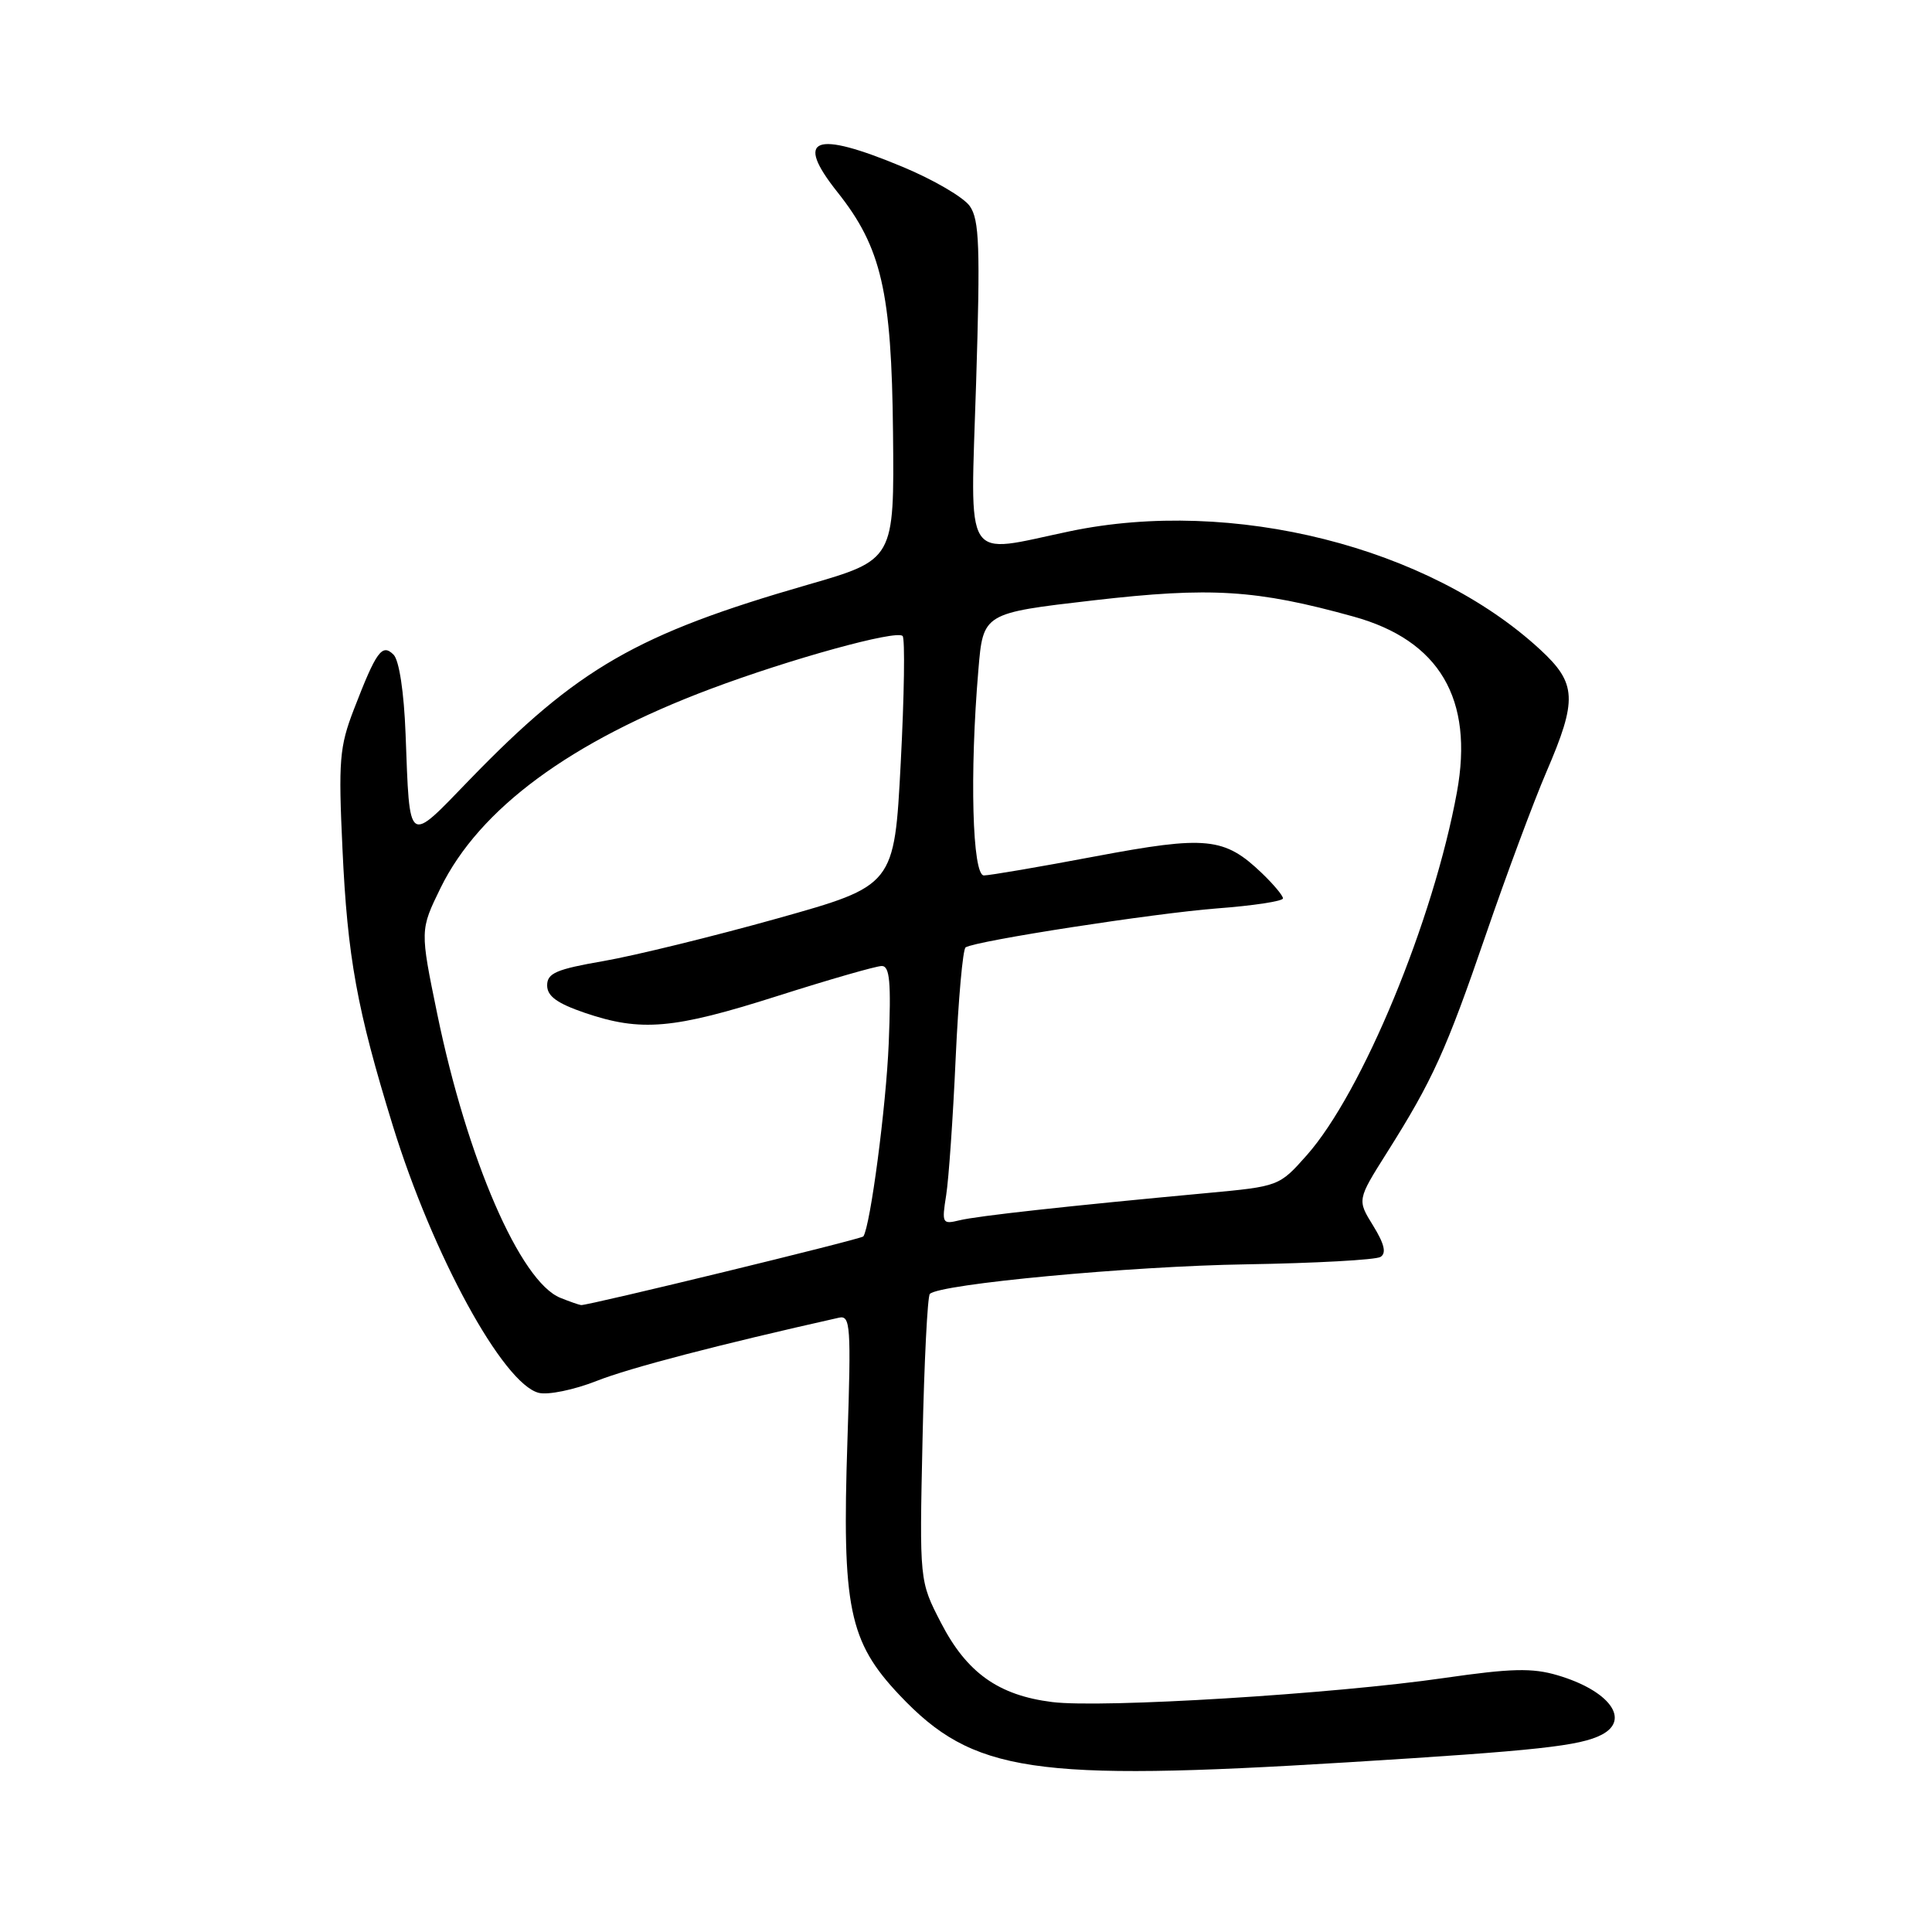 <?xml version="1.0" encoding="UTF-8" standalone="no"?>
<!DOCTYPE svg PUBLIC "-//W3C//DTD SVG 1.1//EN" "http://www.w3.org/Graphics/SVG/1.1/DTD/svg11.dtd" >
<svg xmlns="http://www.w3.org/2000/svg" xmlns:xlink="http://www.w3.org/1999/xlink" version="1.1" viewBox="0 0 256 256">
 <g >
 <path fill="currentColor"
d=" M 178.50 233.52 C 203.73 231.97 209.38 231.35 212.25 229.85 C 216.08 227.84 213.22 224.00 206.38 221.98 C 203.03 220.99 200.25 221.06 191.38 222.34 C 176.73 224.47 146.00 226.36 139.42 225.53 C 132.29 224.64 128.09 221.64 124.67 215.00 C 121.83 209.50 121.83 209.50 122.24 190.76 C 122.46 180.45 122.90 171.76 123.21 171.45 C 124.53 170.14 149.76 167.77 165.14 167.53 C 174.29 167.38 182.29 166.94 182.92 166.55 C 183.73 166.05 183.44 164.83 181.95 162.41 C 179.83 158.99 179.83 158.99 183.77 152.74 C 189.83 143.14 191.60 139.24 196.90 123.80 C 199.60 115.93 203.20 106.26 204.90 102.30 C 209.03 92.71 208.93 90.55 204.09 86.08 C 189.33 72.45 163.30 65.90 141.79 70.39 C 127.43 73.39 128.58 75.21 129.34 50.73 C 129.90 32.74 129.77 29.12 128.51 27.32 C 127.70 26.15 123.68 23.80 119.58 22.10 C 107.85 17.21 105.23 18.24 110.96 25.45 C 116.80 32.79 118.14 38.63 118.33 57.34 C 118.50 74.17 118.50 74.17 107.00 77.49 C 84.38 84.01 76.53 88.55 62.24 103.30 C 53.91 111.91 54.31 112.20 53.74 97.24 C 53.53 91.69 52.89 87.49 52.15 86.75 C 50.63 85.23 49.87 86.27 46.89 94.00 C 44.98 98.95 44.83 100.79 45.38 112.50 C 46.04 126.86 47.30 133.76 52.05 149.16 C 57.34 166.30 66.67 183.38 71.39 184.56 C 72.62 184.87 76.07 184.16 79.06 182.98 C 83.44 181.25 95.17 178.19 111.17 174.60 C 112.69 174.26 112.79 175.68 112.29 190.86 C 111.55 213.00 112.47 217.51 119.21 224.63 C 128.93 234.90 136.77 236.08 178.50 233.52 Z  M 74.25 171.97 C 68.94 169.83 61.90 153.60 57.94 134.37 C 55.65 123.24 55.65 123.24 58.37 117.67 C 63.52 107.16 75.58 98.26 94.14 91.29 C 104.74 87.31 118.77 83.44 119.60 84.27 C 119.93 84.60 119.82 92.17 119.35 101.11 C 118.50 117.35 118.50 117.35 103.00 121.70 C 94.47 124.09 84.12 126.62 80.00 127.34 C 73.70 128.43 72.50 128.95 72.50 130.57 C 72.50 131.99 73.81 132.95 77.50 134.21 C 84.94 136.74 89.22 136.37 103.00 131.98 C 109.88 129.79 116.10 128.00 116.84 128.00 C 117.90 128.00 118.09 130.14 117.76 138.25 C 117.42 146.60 115.33 162.44 114.40 163.83 C 114.16 164.19 77.83 173.02 77.00 172.93 C 76.72 172.90 75.49 172.47 74.25 171.97 Z  M 125.37 158.39 C 125.71 156.25 126.28 148.08 126.63 140.22 C 126.99 132.37 127.58 125.76 127.95 125.53 C 129.37 124.65 152.88 121.02 161.25 120.37 C 166.06 120.01 170.00 119.41 170.00 119.04 C 170.00 118.67 168.75 117.18 167.22 115.71 C 162.23 110.93 159.88 110.70 145.10 113.48 C 137.75 114.87 131.12 116.00 130.37 116.00 C 128.84 116.00 128.47 102.52 129.64 88.77 C 130.27 81.24 130.27 81.24 144.89 79.55 C 160.44 77.76 166.47 78.13 179.35 81.70 C 190.74 84.85 195.31 92.61 193.05 104.97 C 189.94 121.98 180.50 144.79 173.14 153.09 C 169.51 157.18 169.46 157.20 160.00 158.08 C 141.46 159.80 129.47 161.12 127.12 161.70 C 124.86 162.25 124.78 162.10 125.37 158.39 Z "/>
</g>
</svg>